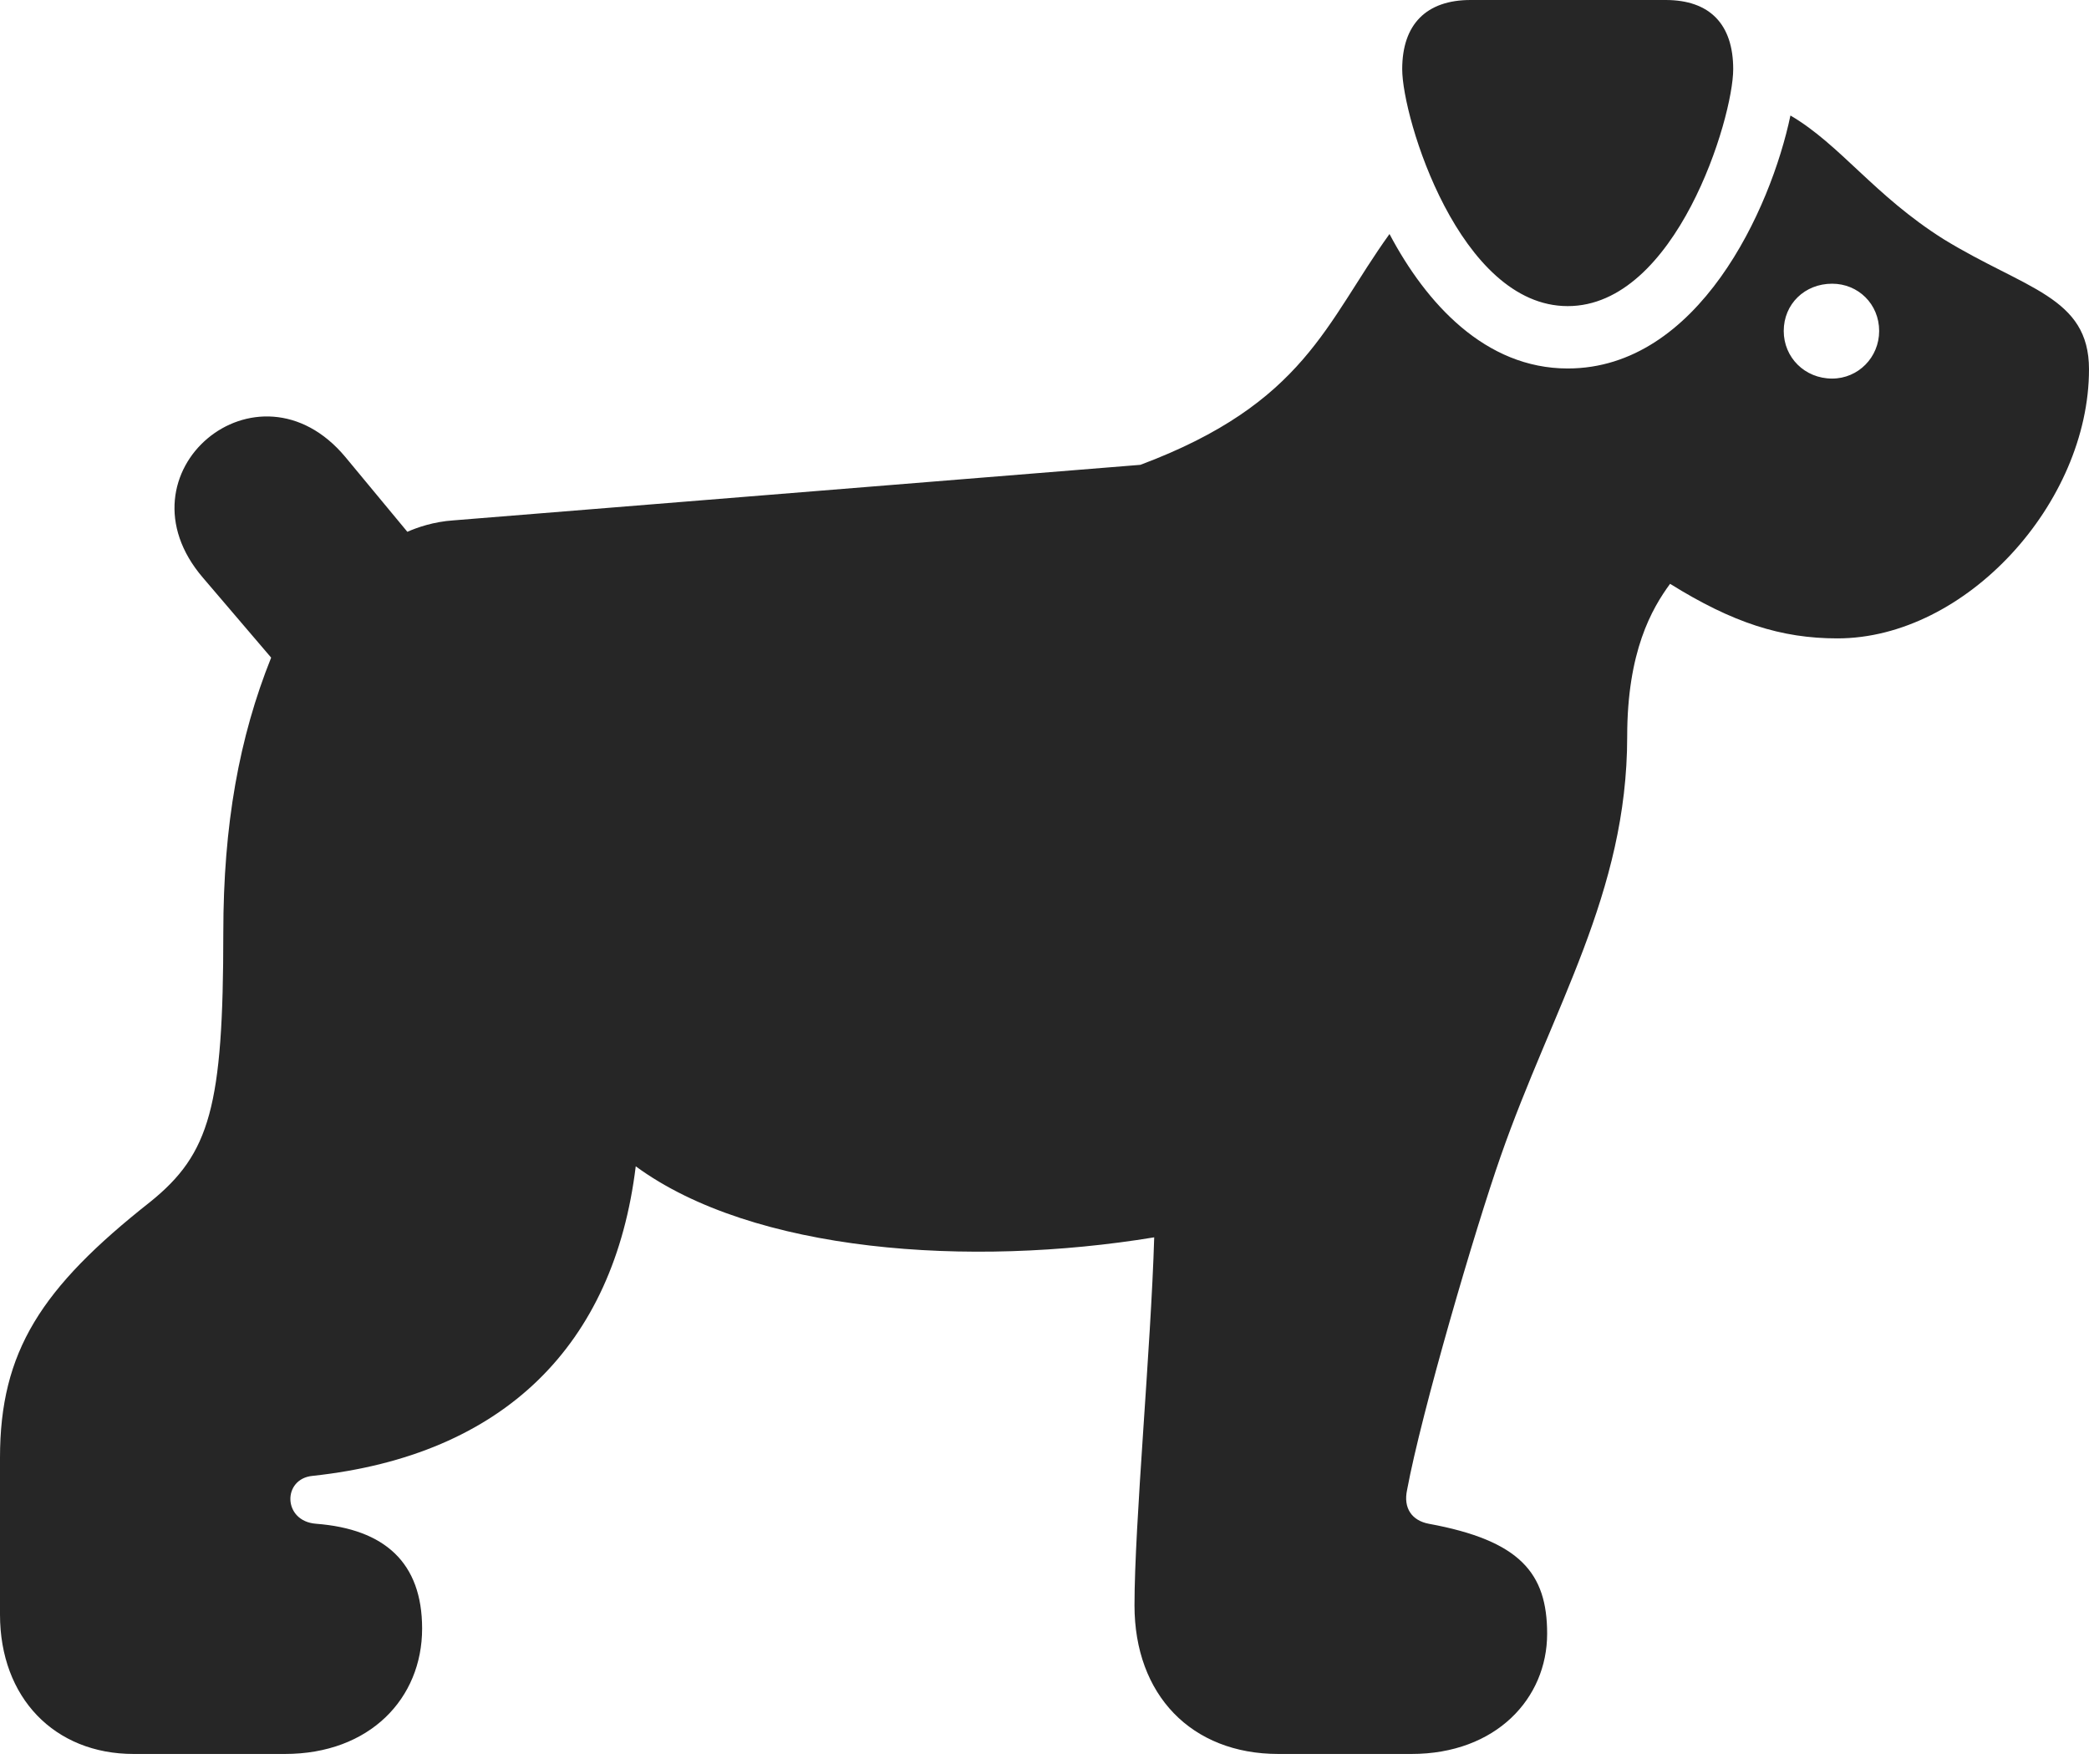 <?xml version="1.0" encoding="UTF-8"?>
<!--Generator: Apple Native CoreSVG 232.5-->
<!DOCTYPE svg
PUBLIC "-//W3C//DTD SVG 1.1//EN"
       "http://www.w3.org/Graphics/SVG/1.1/DTD/svg11.dtd">
<svg version="1.1" xmlns="http://www.w3.org/2000/svg" xmlns:xlink="http://www.w3.org/1999/xlink" width="127.057" height="107.271">
 <g>
  <rect height="107.271" opacity="0" width="127.057" x="0" y="0"/>
  <path d="M8.131 106.677L17.32 106.677C22.497 106.677 25.674 103.294 25.674 99.05C25.674 95.034 23.394 92.997 19.221 92.675C17.19 92.522 17.164 89.93 19.019 89.762C30.676 88.508 37.342 81.793 38.667 70.936C45.807 76.172 58.956 77.105 70.201 75.255C70.001 81.99 69.002 92.668 69.002 97.64C69.002 103.082 72.462 106.677 77.758 106.677L85.84 106.677C90.998 106.677 94.1 103.294 94.1 99.363C94.1 95.69 92.476 93.698 86.897 92.675C85.879 92.48 85.339 91.732 85.583 90.609C86.465 85.867 89.721 74.752 91.272 70.33C94.429 61.274 98.969 54.329 98.969 44.795C98.969 39.613 100.469 37.02 101.577 35.508C105.389 37.882 108.342 38.827 111.753 38.827C119.573 38.827 127.057 30.588 127.057 22.458C127.057 18.028 123.166 17.59 118.204 14.541C113.998 11.891 111.935 8.804 108.898 7.025C107.701 12.737 103.291 22.411 95.351 22.411C90.338 22.411 86.742 18.454 84.512 14.233C80.64 19.612 79.38 24.521 69.361 28.271L27.595 31.648C26.369 31.727 25.366 32.084 24.776 32.344L21.008 27.798C15.657 21.384 6.864 28.765 12.348 35.143L16.492 39.997C14.55 44.839 13.582 50.159 13.582 56.728C13.582 67.307 12.767 70.164 9.151 73.088C2.484 78.341 0 82.209 0 88.663L0 98.197C0 103.251 3.311 106.677 8.131 106.677ZM111.434 23.025C109.763 23.025 108.49 21.734 108.49 20.131C108.49 18.494 109.763 17.255 111.434 17.255C113.022 17.255 114.294 18.494 114.294 20.131C114.294 21.734 113.022 23.025 111.434 23.025ZM95.351 18.618C101.94 18.618 105.417 7.18 105.417 4.208C105.417 1.472 103.991 0 101.308 0L89.443 0C86.76 0 85.285 1.472 85.285 4.208C85.285 7.18 88.777 18.618 95.351 18.618Z" fill="#000000" fill-opacity="0.85"/>
 </g>
</svg>
